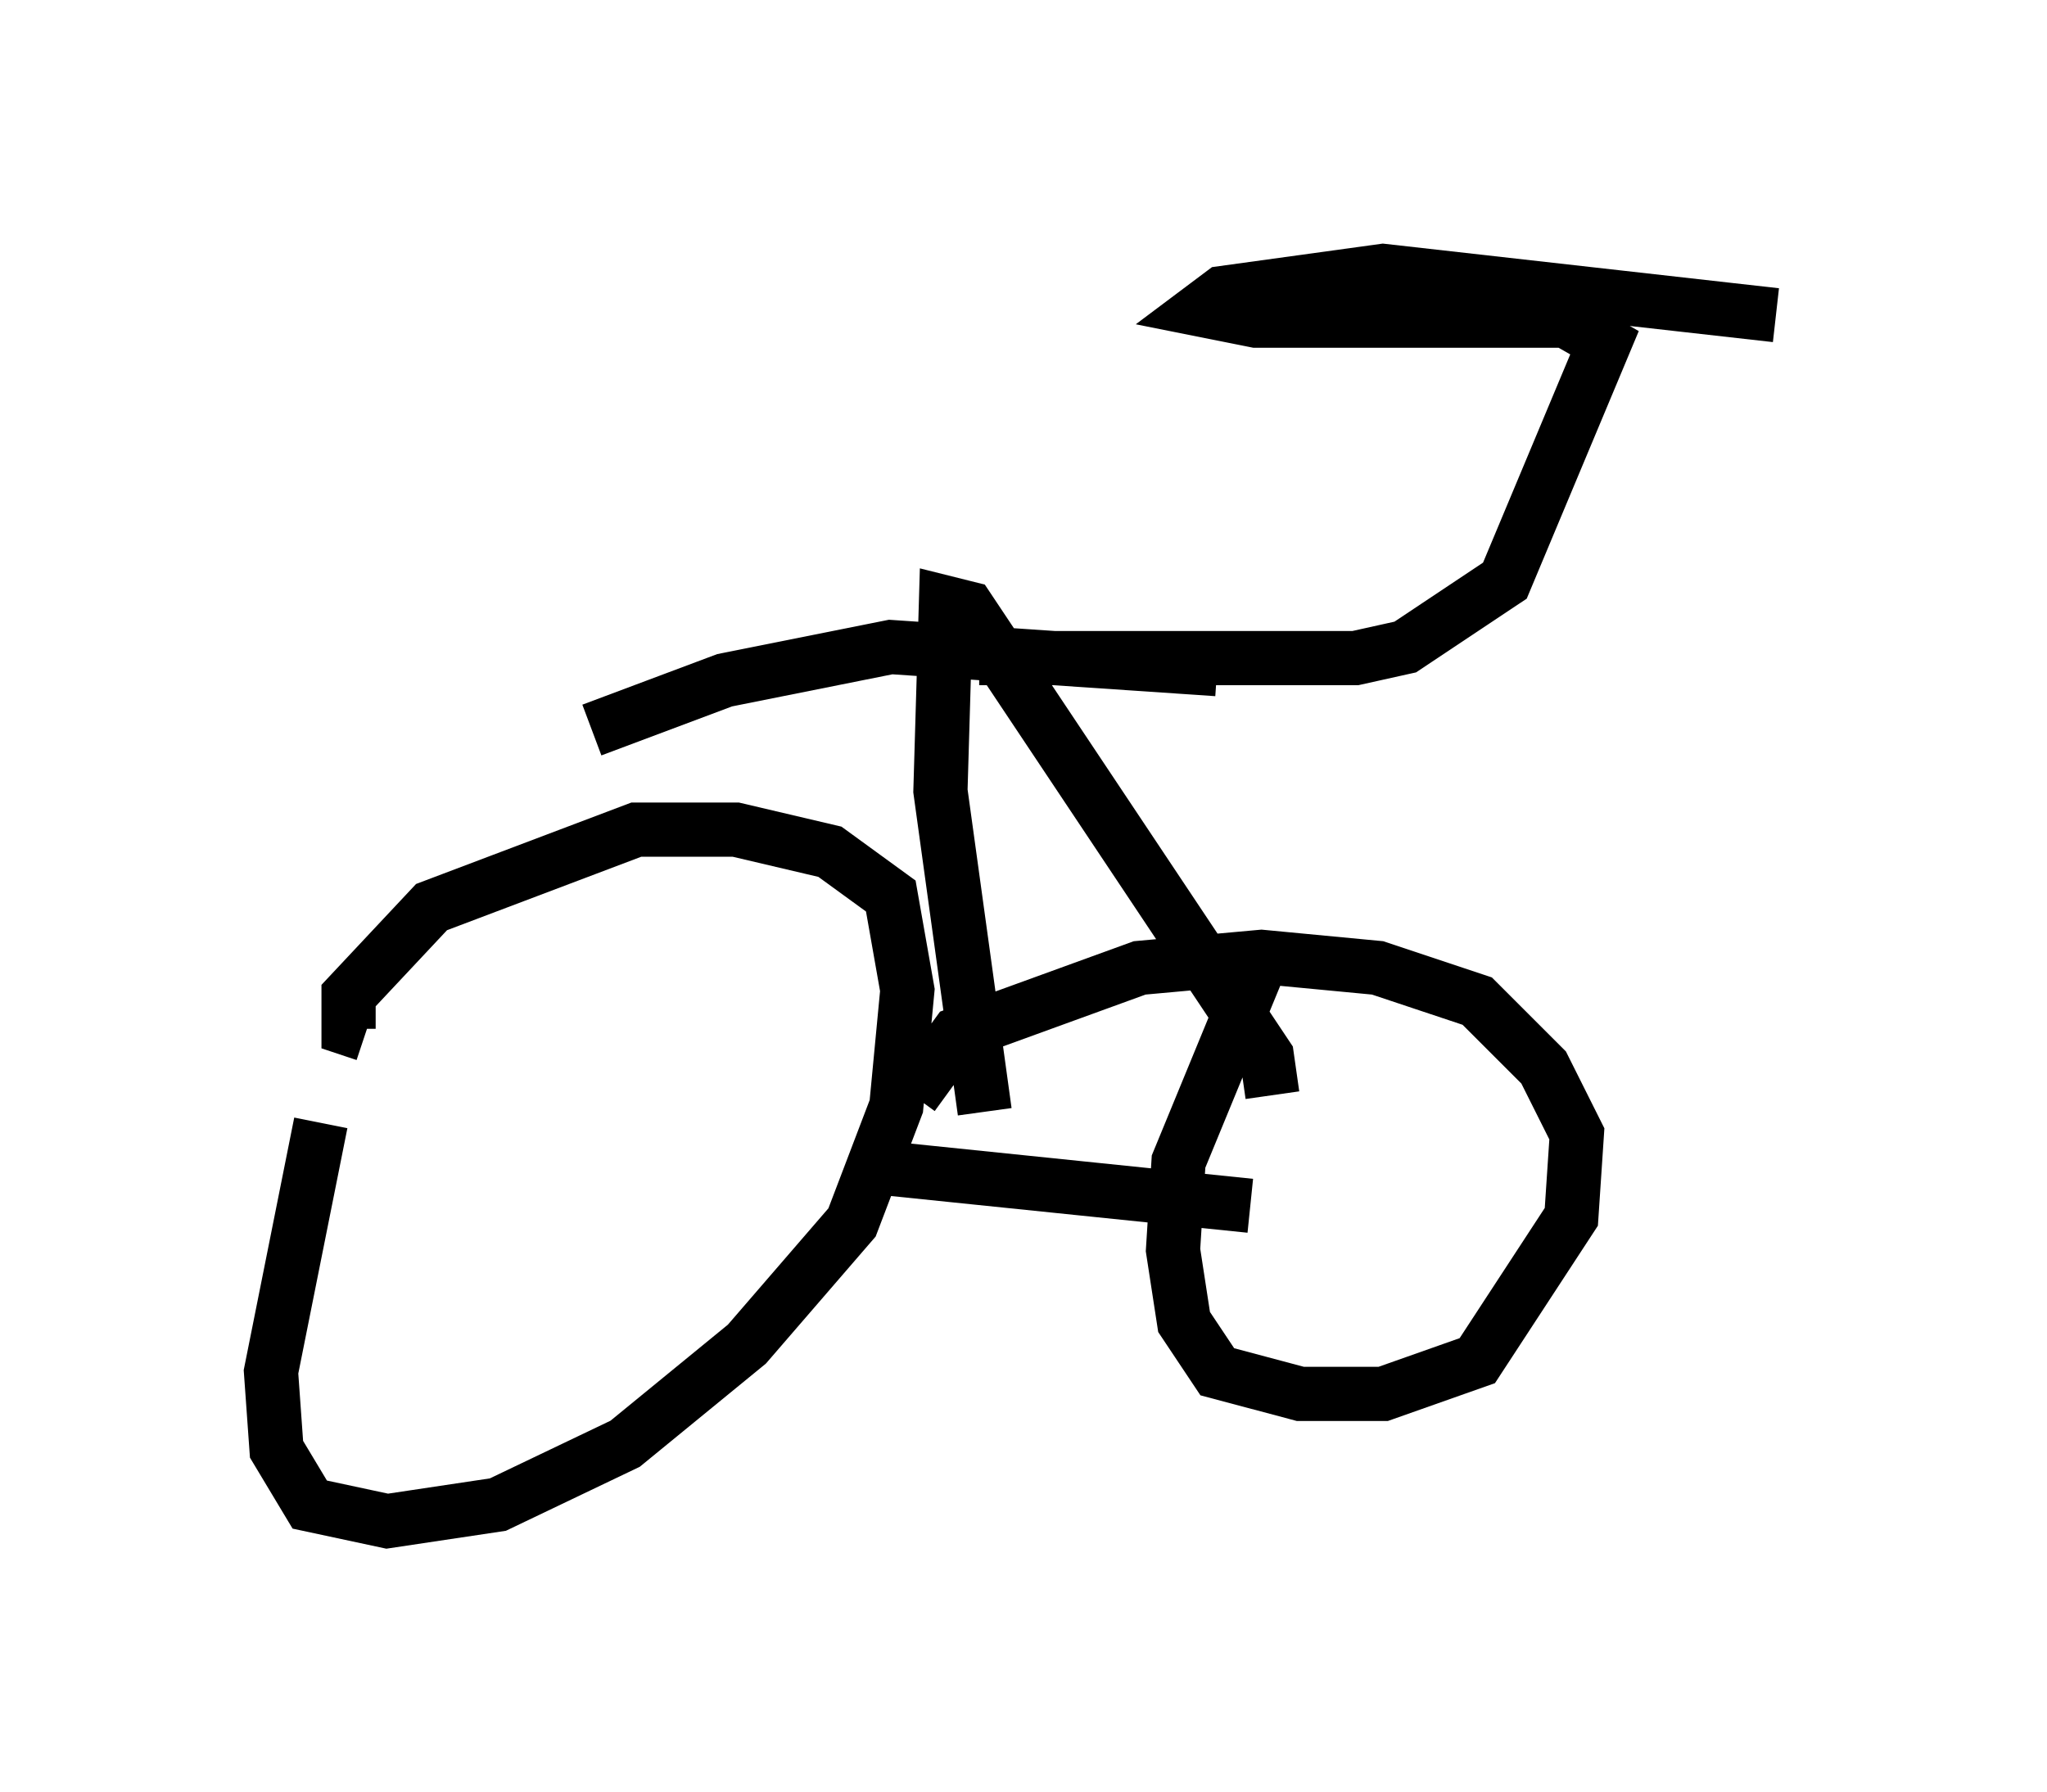 <?xml version="1.0" encoding="utf-8" ?>
<svg baseProfile="full" height="33.071" version="1.1" width="37.767" xmlns="http://www.w3.org/2000/svg" xmlns:ev="http://www.w3.org/2001/xml-events" xmlns:xlink="http://www.w3.org/1999/xlink"><defs /><rect fill="white" height="33.071" width="37.767" x="0" y="0" /><path d="M7.144, 18.169 m-1.225, 2.552 l-0.919, 4.594 0.102, 1.429 l0.613, 1.021 1.429, 0.306 l2.042, -0.306 2.348, -1.123 l2.246, -1.838 1.94, -2.246 l0.817, -2.144 0.204, -2.144 l-0.306, -1.735 -1.123, -0.817 l-1.735, -0.408 -1.838, 0.0 l-3.777, 1.429 -1.531, 1.633 l0.0, 0.613 0.306, 0.102 m16.436, -1.123 l-1.429, 3.471 -0.102, 1.633 l0.204, 1.327 0.613, 0.919 l1.531, 0.408 1.531, 0.0 l1.735, -0.613 1.735, -2.654 l0.102, -1.531 -0.613, -1.225 l-1.225, -1.225 -1.838, -0.613 l-2.144, -0.204 -2.246, 0.204 l-3.369, 1.225 -0.817, 1.123 m-0.715, 1.327 l6.942, 0.715 m-4.9, -1.735 l-0.817, -5.921 0.102, -3.471 l0.408, 0.102 5.513, 8.269 l0.102, 0.715 m-12.556, -6.738 l2.45, -0.919 3.063, -0.613 l6.023, 0.408 m-4.39, -0.204 l6.942, 0.0 0.919, -0.204 l1.838, -1.225 1.838, -4.39 l-0.715, -0.408 -5.717, 0.0 l-1.021, -0.204 0.408, -0.306 l2.96, -0.408 7.248, 0.817 " fill="none" stroke="black" stroke-width="1" /></svg>